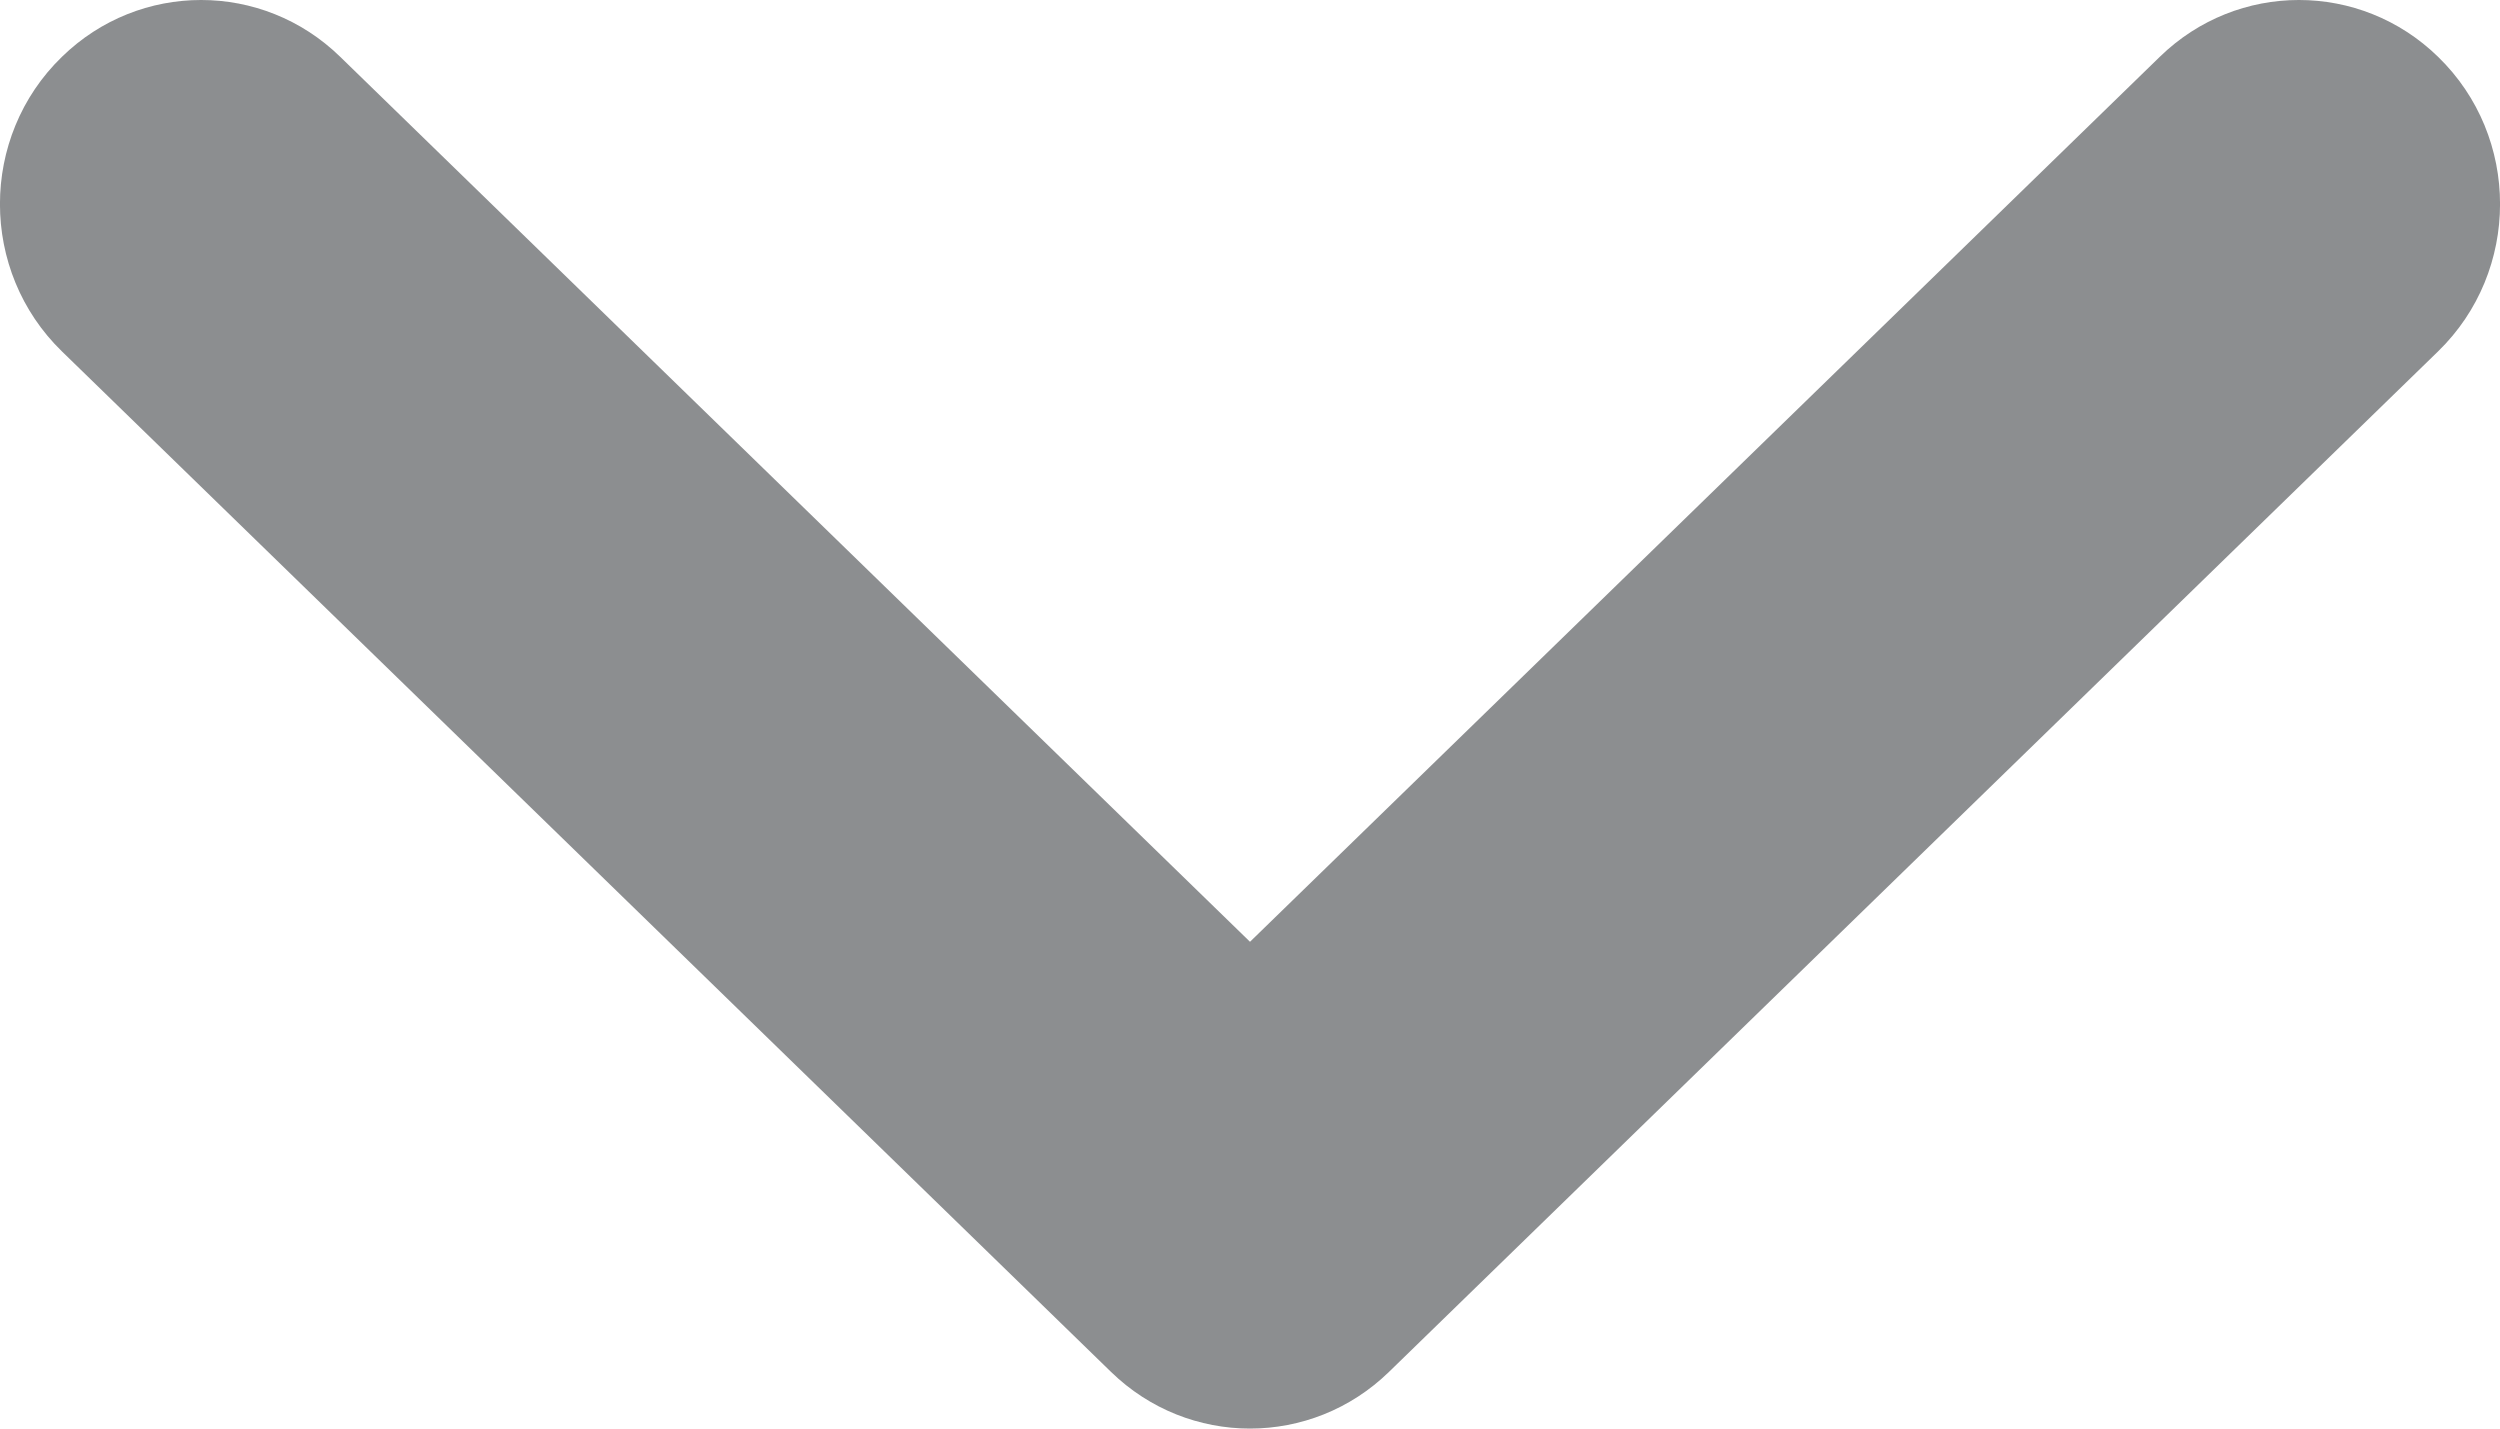 <svg width="14" height="8" viewBox="0 0 14 8" fill="none" xmlns="http://www.w3.org/2000/svg">
<path opacity="0.8" fill-rule="evenodd" clip-rule="evenodd" d="M13.653 1.968C14.116 1.518 14.116 0.767 13.653 0.318C13.218 -0.106 12.53 -0.106 12.095 0.318L7 5.274L1.905 0.318C1.47 -0.106 0.782 -0.106 0.347 0.318C-0.116 0.767 -0.116 1.518 0.347 1.968L0.78 1.48L0.347 1.968L6.221 7.682C6.656 8.106 7.344 8.106 7.779 7.682L13.653 1.968Z" fill="#707274"/>
</svg>
